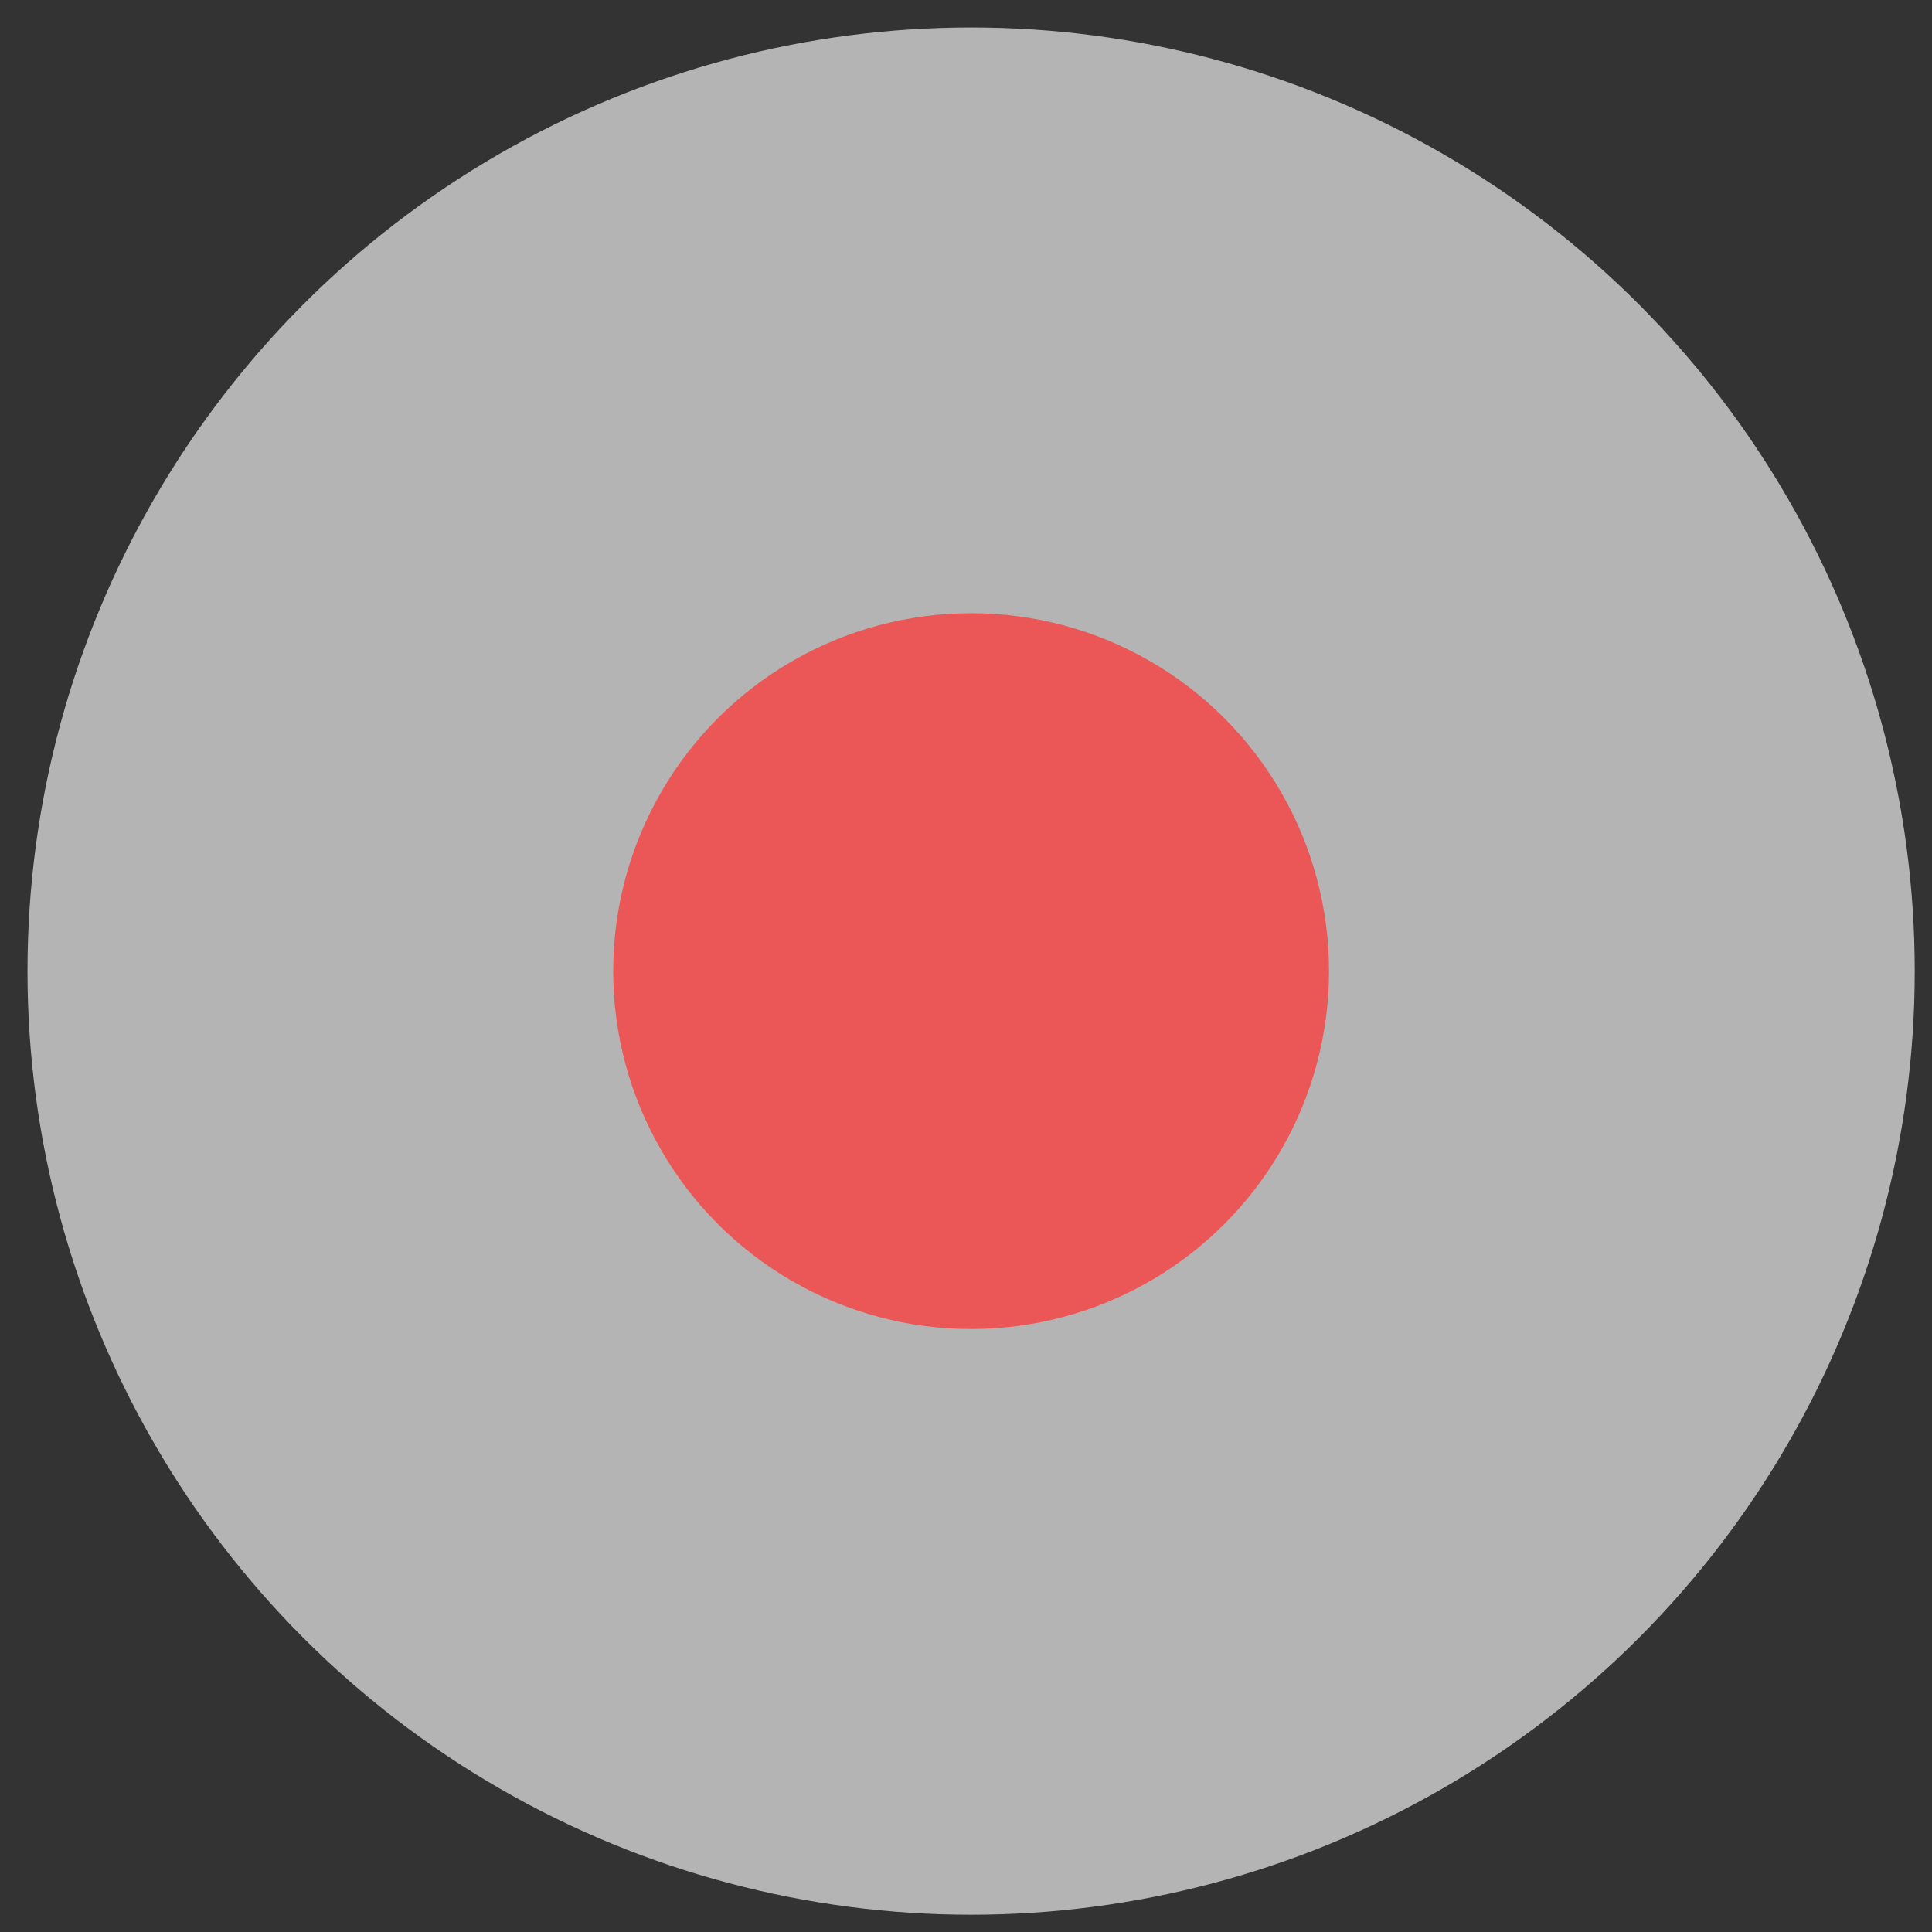 <svg
                width="31"
                height="31"
                viewBox="0 0 31 31"
                fill="none"
                xmlns="http://www.w3.org/2000/svg"
              >
                <rect x="0" y="0" width="31" height="31" fill="#333333" stroke="none"/>
                <circle
                  cx="15.582"
                  cy="15.582"
                  r="15.141"
                  fill="white"
                  fill-opacity="0.63"
                />
                <circle cx="15.582" cy="15.582" r="5.743" fill="#EB5757" />
              </svg>